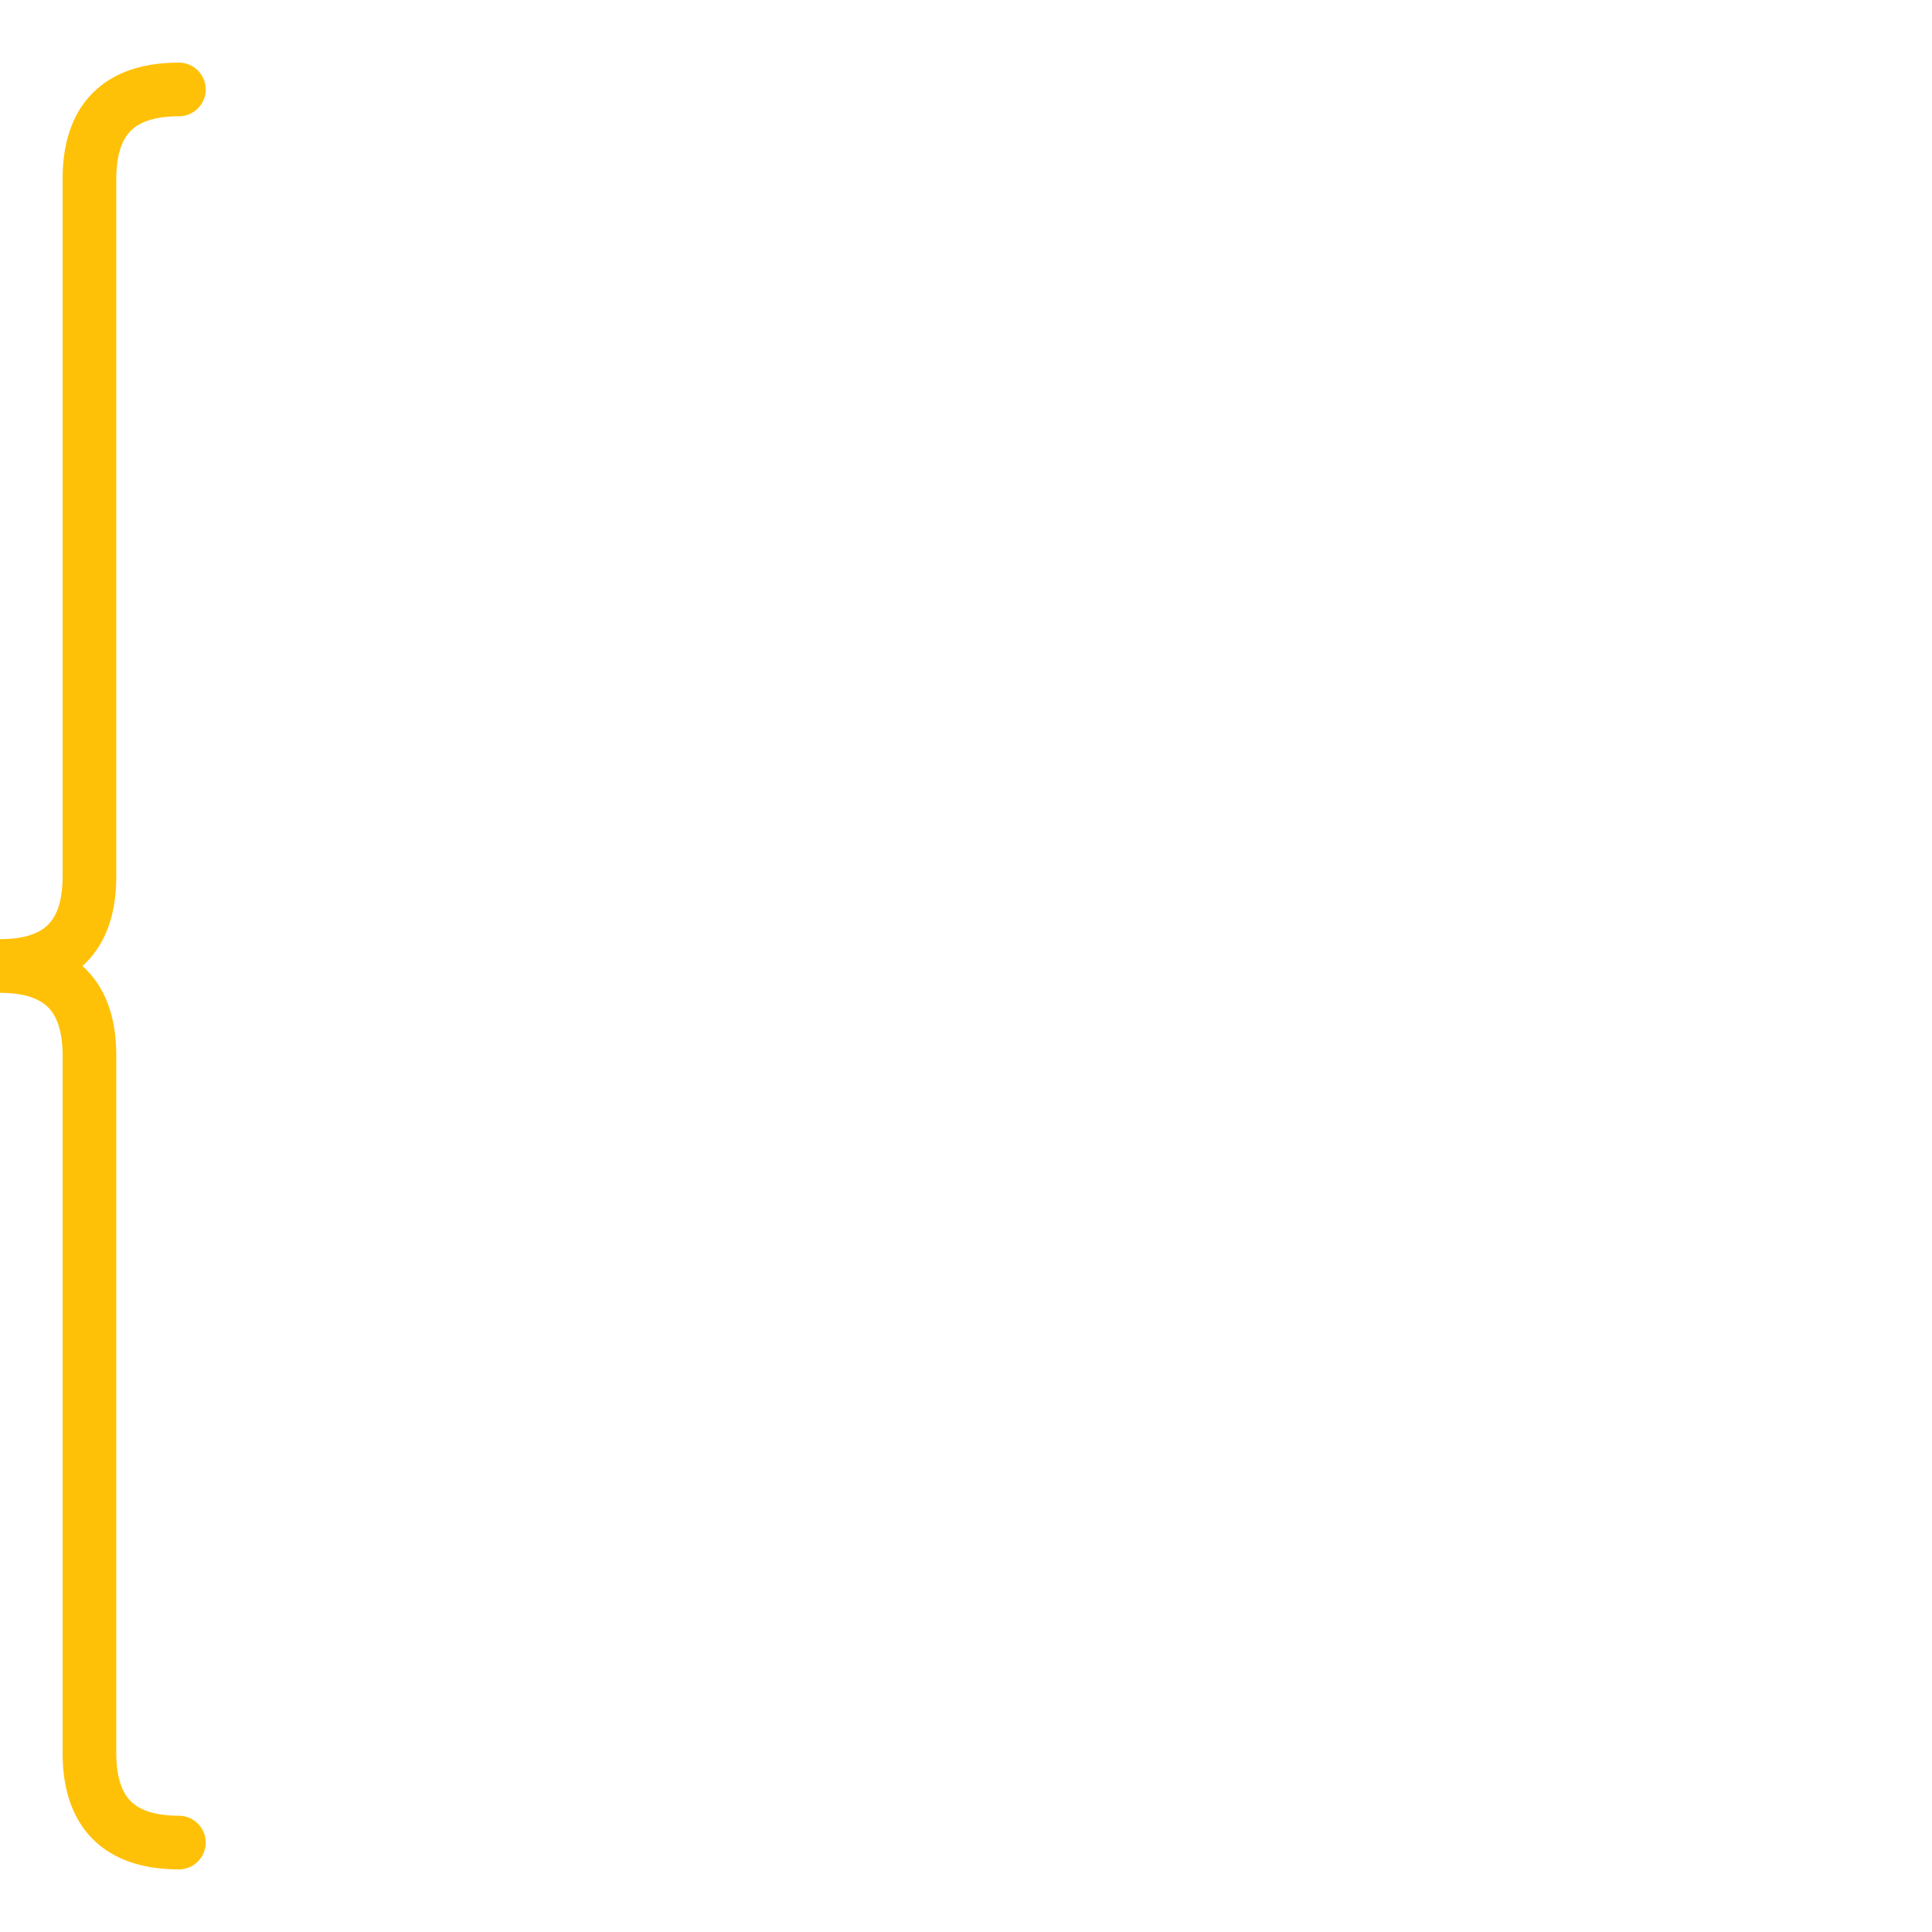 <?xml version="1.0" encoding="utf-8"?>
<svg version="1.1"  xmlns="http://www.w3.org/2000/svg" xmlns:xlink="http://www.w3.org/1999/xlink" x="0px" y="0px"
	 width="1080px" height="1080px" viewBox="0 0 1080 1080" xml:space="preserve">
     <path d="m 100 50 q -50 0 -50 50 v 0 390 q 0 50 -50 50 q 50 0 50 50 v 390 q 0 50 50 50" 
     stroke="#FFC107" stroke-width="30" fill="none" stroke-linecap="round"/>
</svg>
